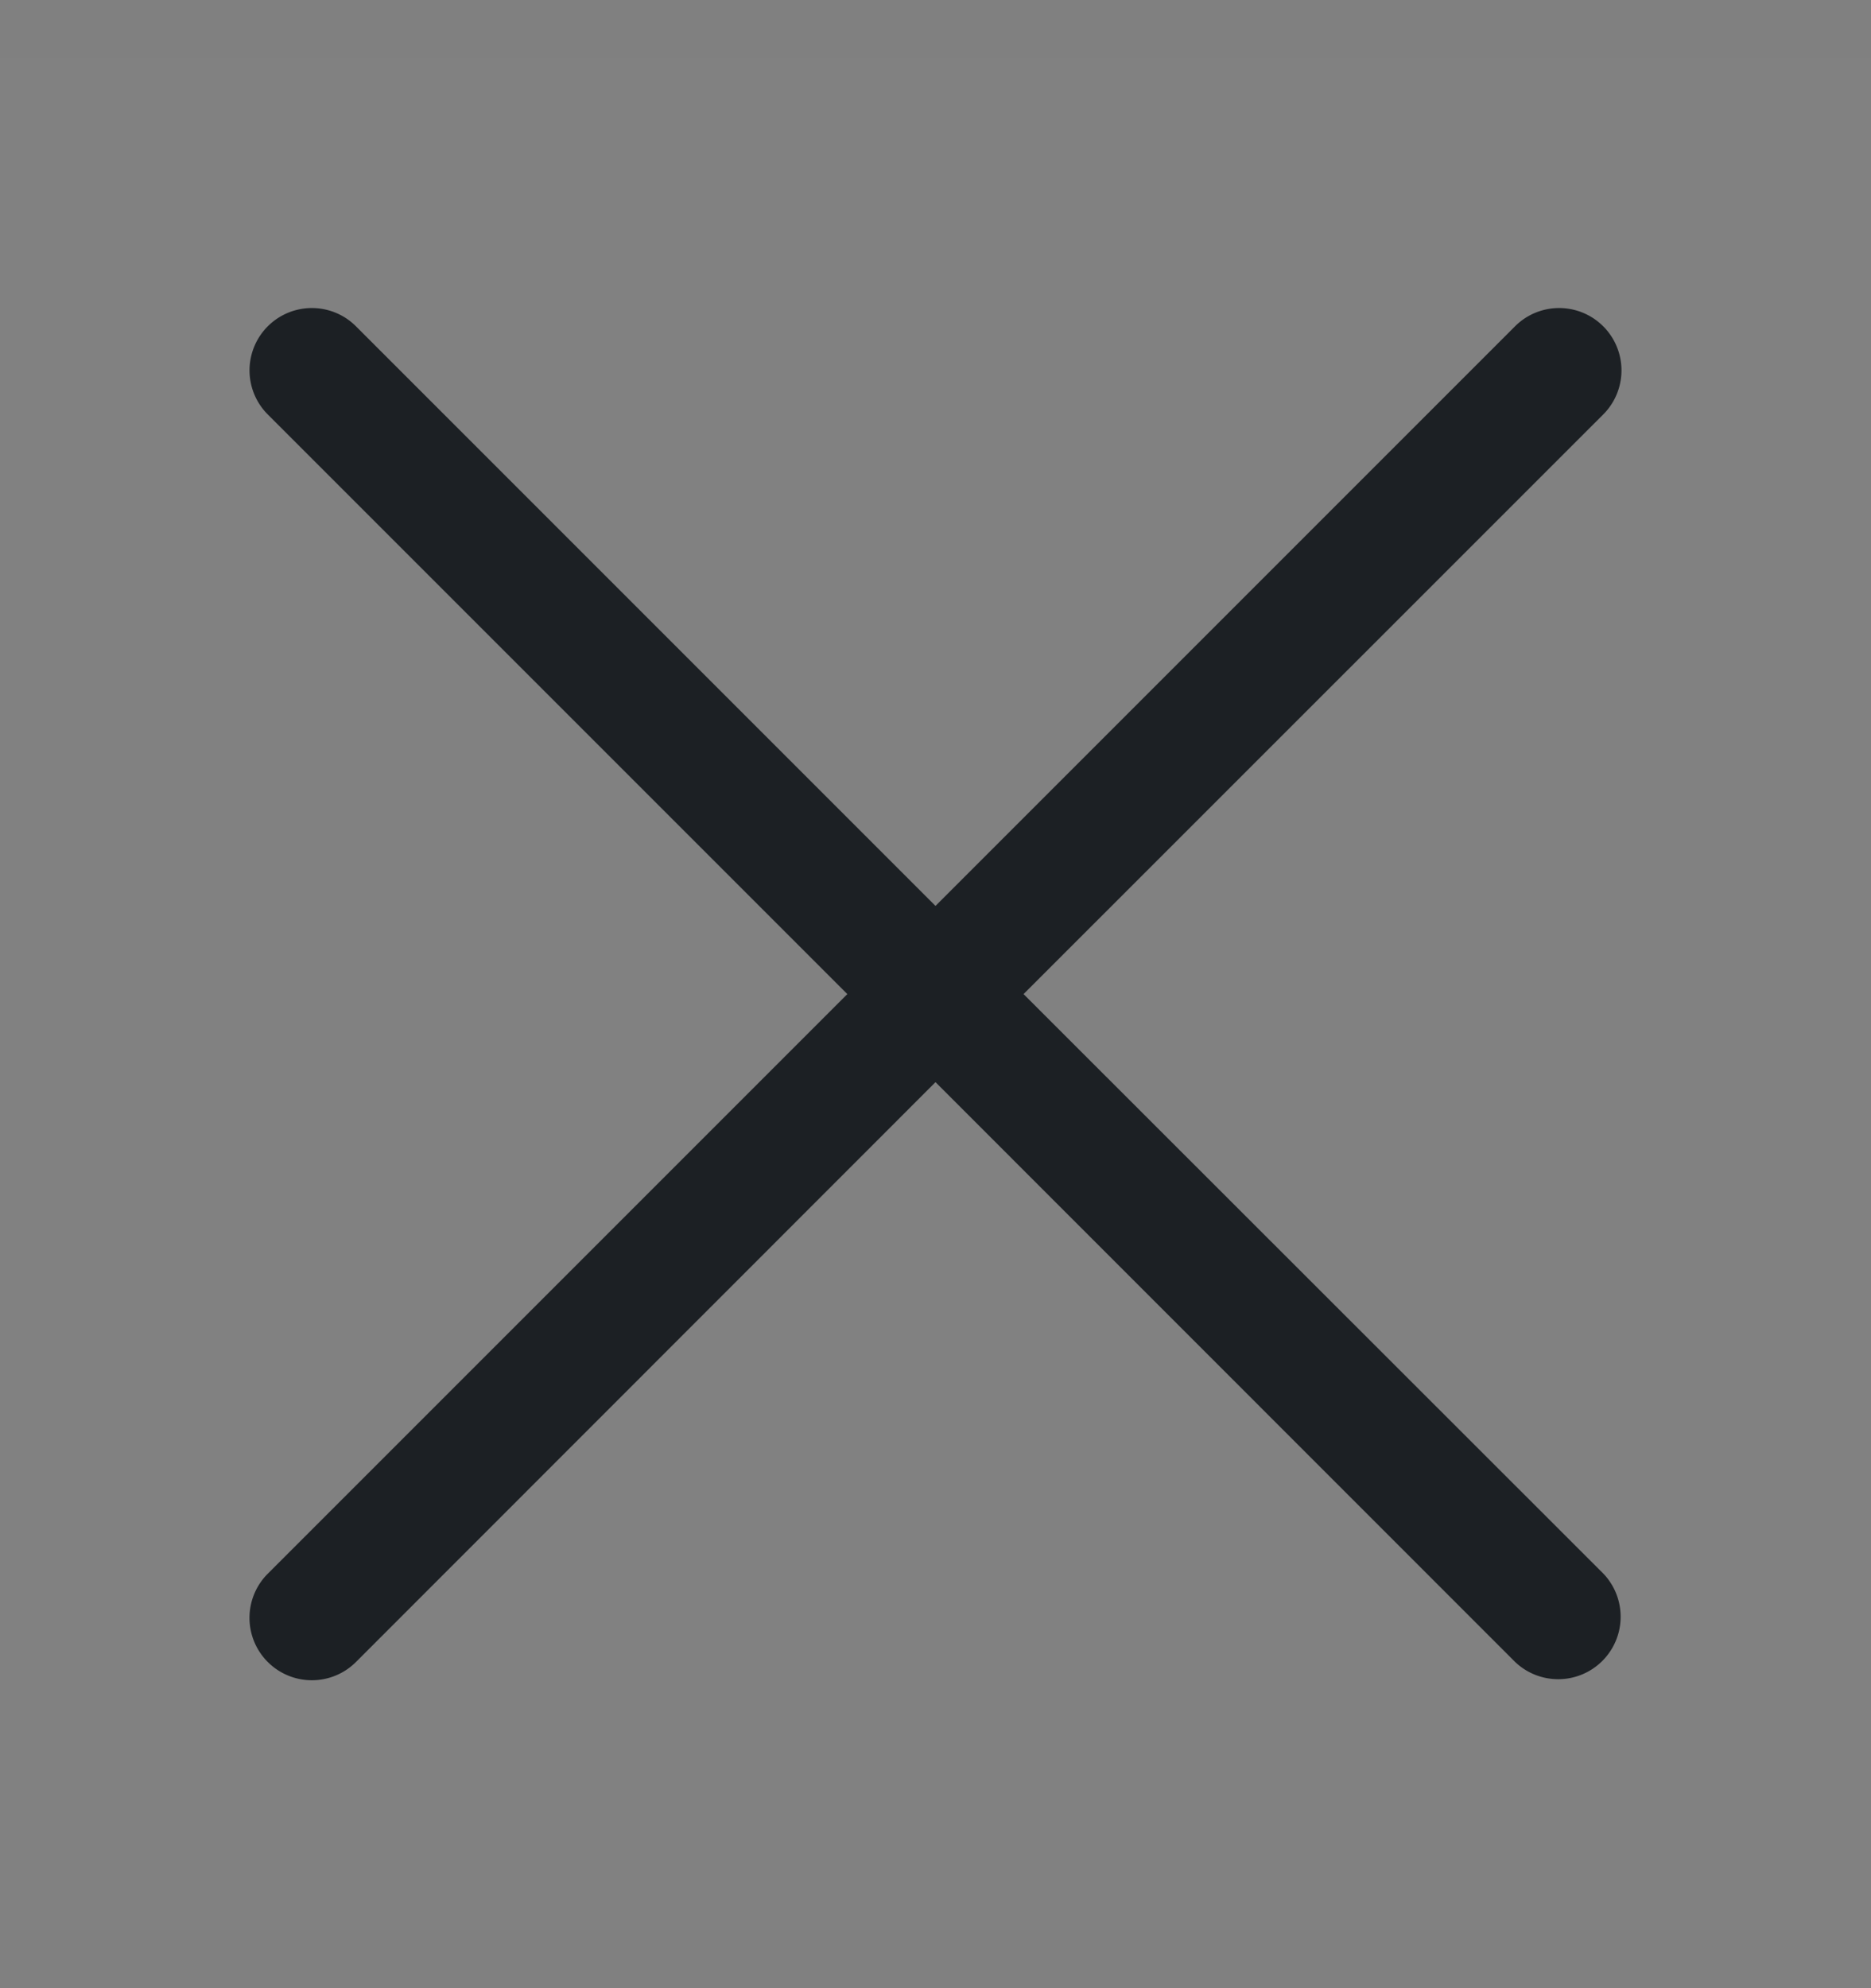 <svg width="16" height="17" viewBox="0 0 16 17" fill="none" xmlns="http://www.w3.org/2000/svg">
    <rect x="0" y="0" width="16" height="17" fill="#808080" stroke="none"/>
    <path fill="#fff" fill-opacity=".01" d="M0 .5h16v16H0z"/>
    <path fill-rule="evenodd" clip-rule="evenodd" d="M13.71 3.544a.533.533 0 0 0-.754-.754L8 7.746 3.044 2.79a.533.533 0 1 0-.754.754L7.246 8.5 2.29 13.456a.533.533 0 0 0 .754.755L8 9.253l4.956 4.957a.534.534 0 0 0 .755-.755L8.753 8.5l4.957-4.956z" fill="#1C2024"/>
</svg>
